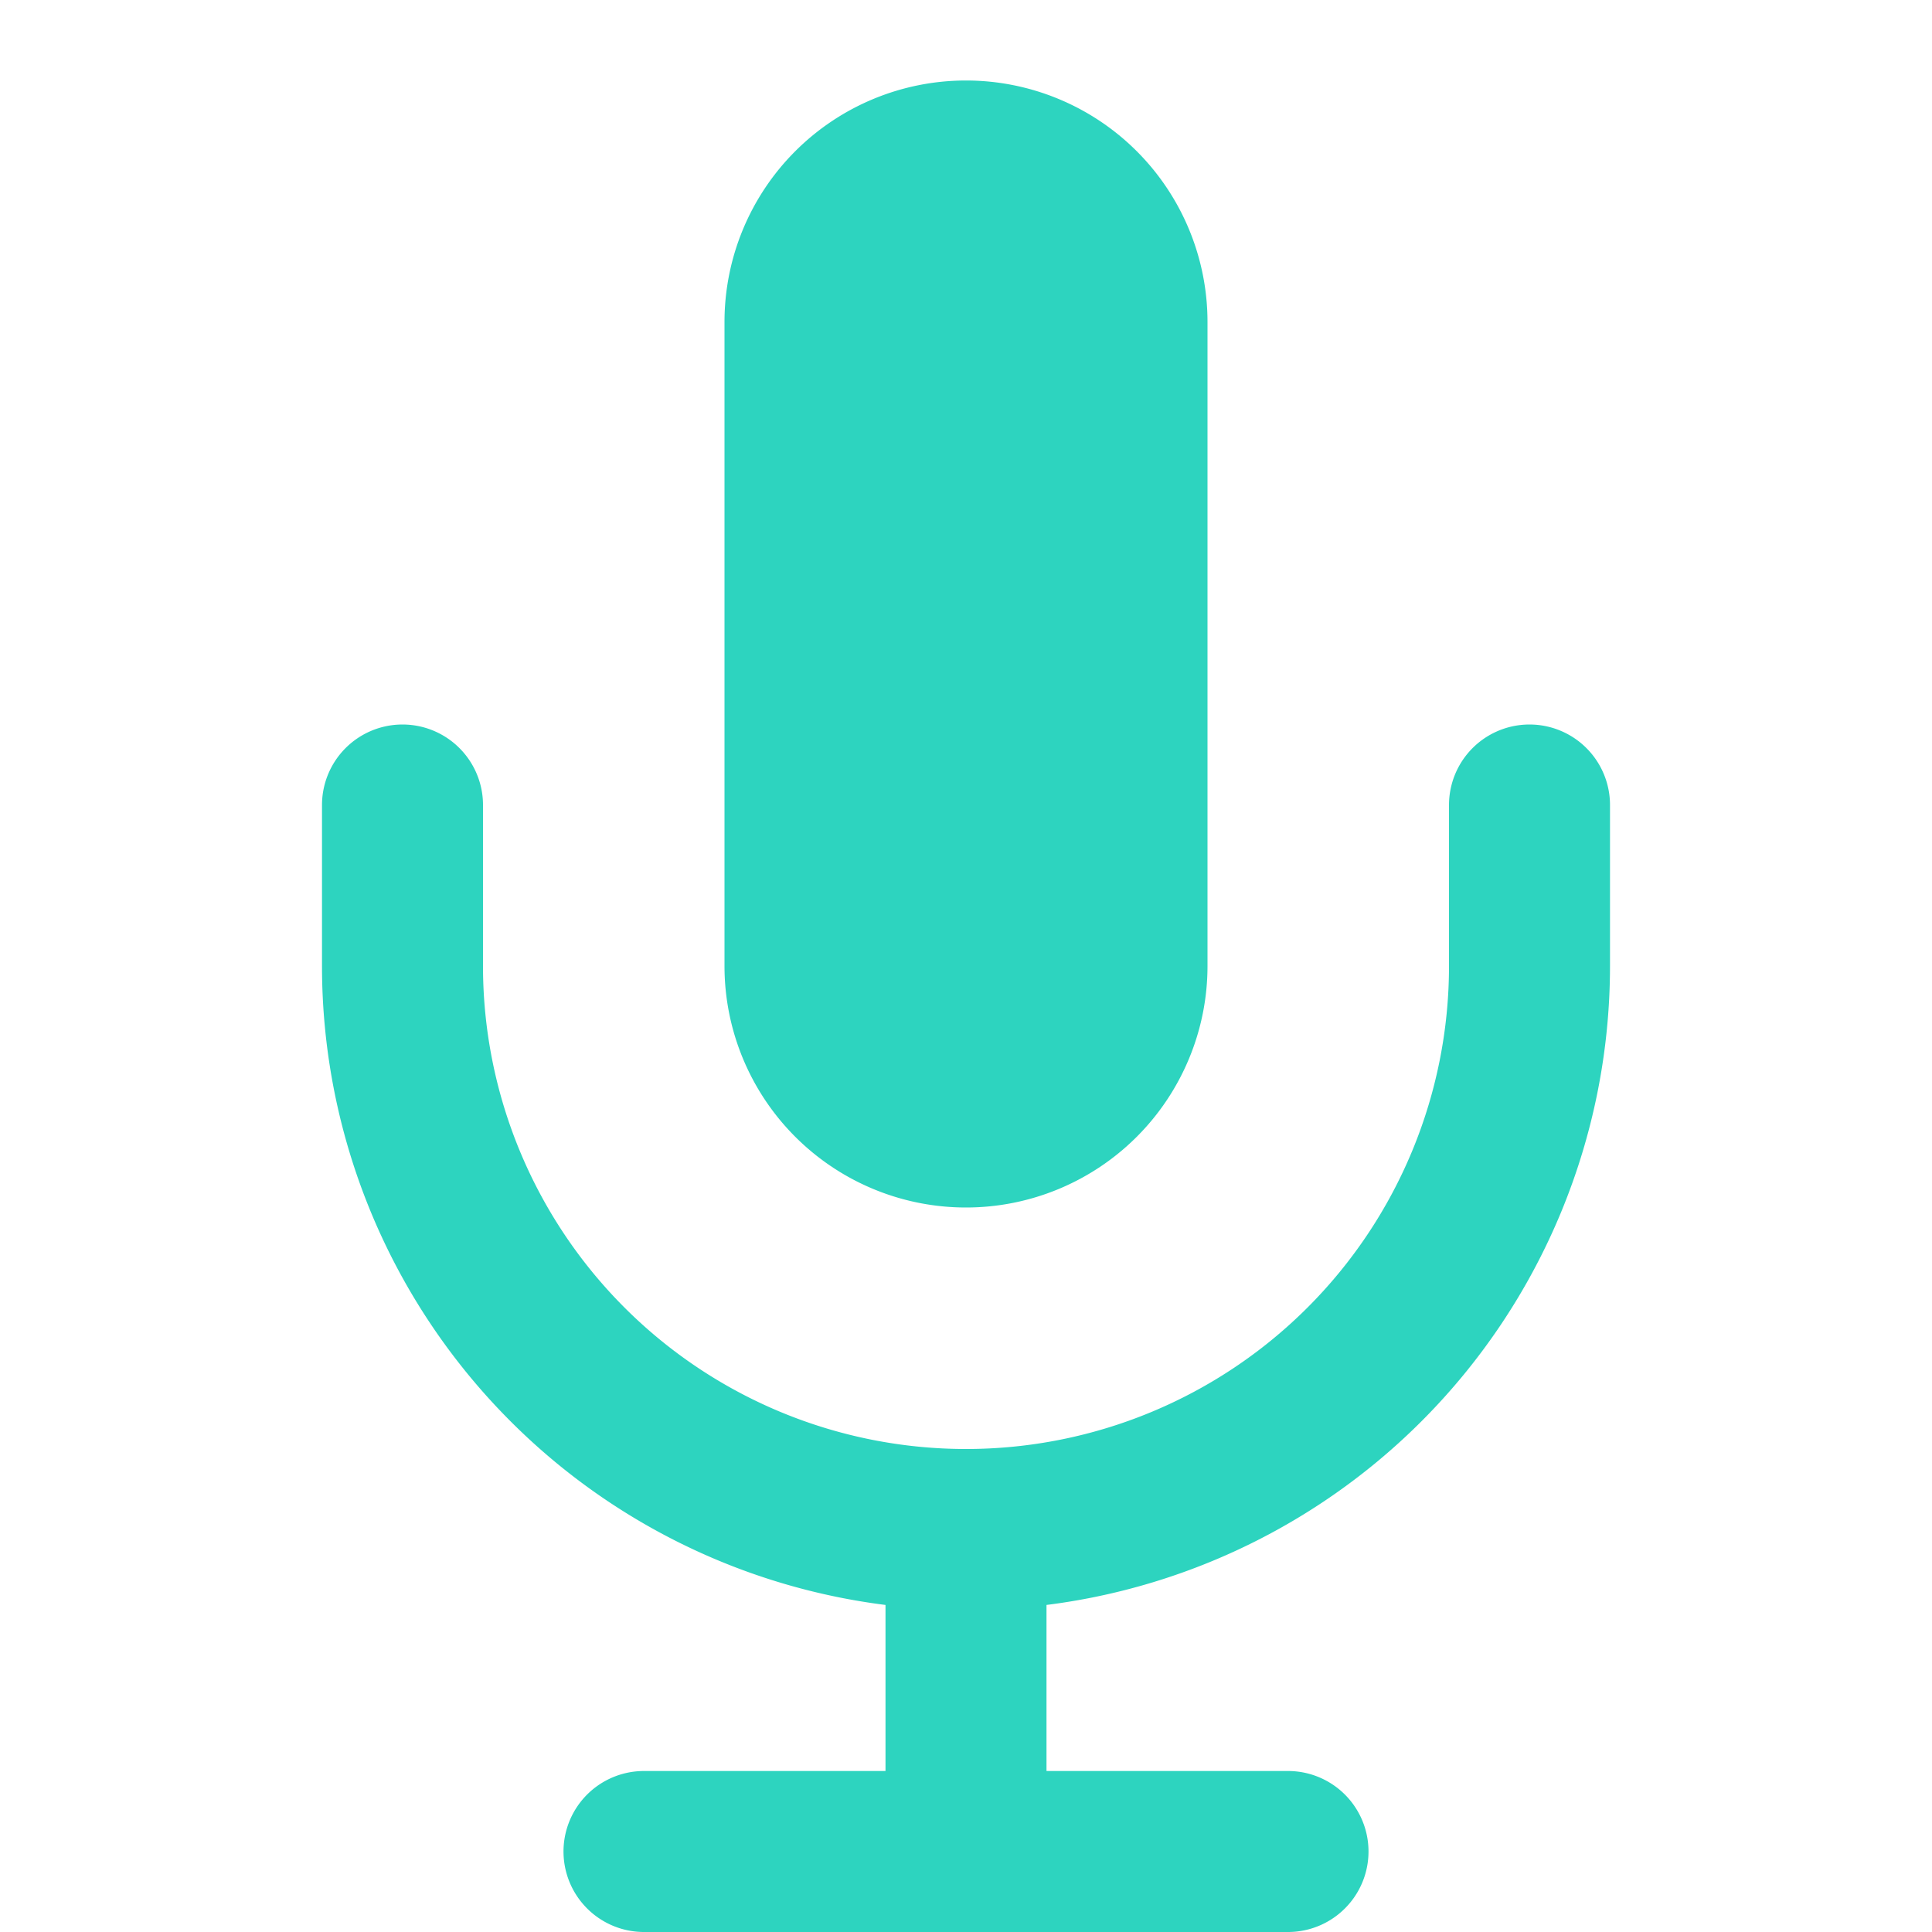 <svg width="24" height="24" viewBox="0 0 24 24" fill="none" xmlns="http://www.w3.org/2000/svg">
  <path d="M12 1a3 3 0 00-3 3v8a3 3 0 006 0V4a3 3 0 00-3-3z" fill="#2DD4BF"/>
  <path d="M19 10v2a7 7 0 01-14 0v-2M12 19v4M8 23h8" stroke="#2DD4BF" stroke-width="2" stroke-linecap="round" stroke-linejoin="round"/>
</svg>